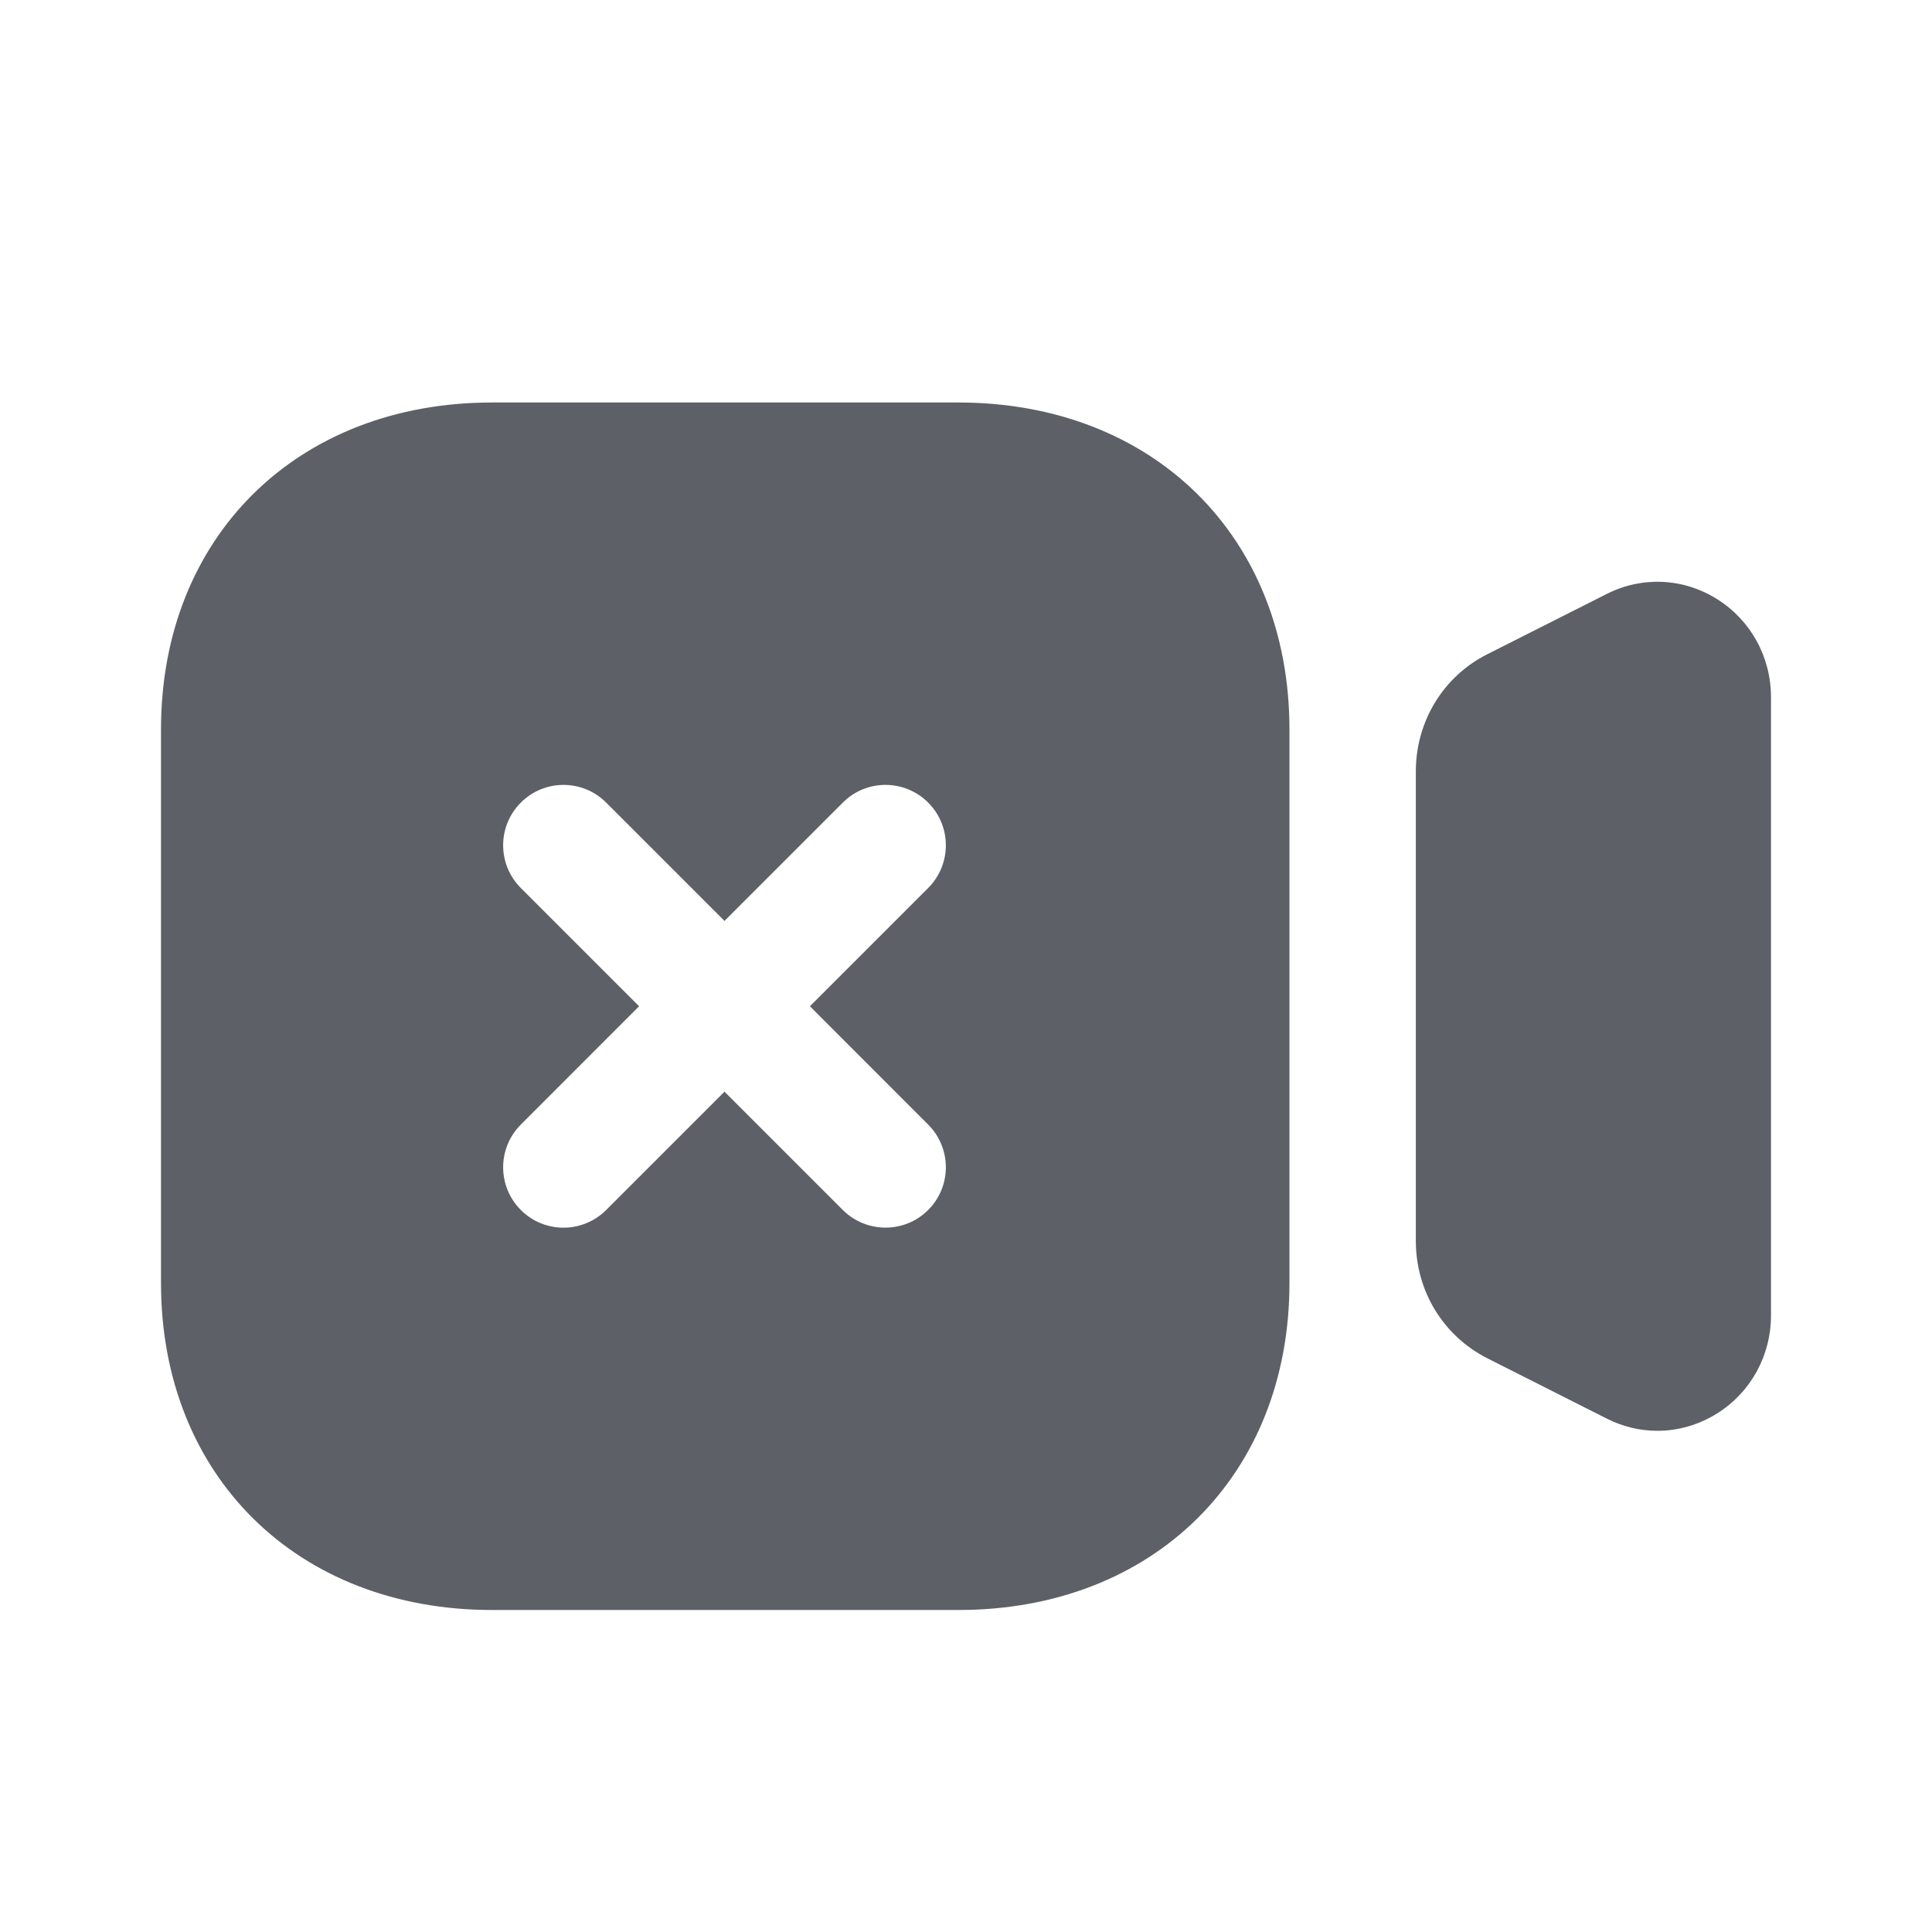 <svg width="24" height="24" viewBox="0 0 24 24" fill="none" xmlns="http://www.w3.org/2000/svg">
<path fill-rule="evenodd" clip-rule="evenodd" d="M6.113 5H11.905C14.327 5 16.018 6.669 16.018 9.061V15.939C16.018 18.331 14.327 20 11.905 20H6.113C3.691 20 2 18.331 2 15.939V9.061C2 6.669 3.691 5 6.113 5ZM19.958 7.379C20.397 7.156 20.912 7.179 21.331 7.443C21.75 7.706 22 8.163 22 8.662V16.338C22 16.839 21.75 17.295 21.331 17.558C21.102 17.701 20.846 17.774 20.588 17.774C20.373 17.774 20.158 17.723 19.957 17.621L18.476 16.873C17.928 16.595 17.588 16.037 17.588 15.416V9.583C17.588 8.962 17.928 8.403 18.476 8.127L19.958 7.379ZM7.53 9.97C7.237 9.677 6.763 9.677 6.47 9.97C6.177 10.263 6.177 10.738 6.47 11.031L7.939 12.5L6.47 13.97C6.177 14.263 6.177 14.738 6.47 15.031C6.762 15.324 7.237 15.324 7.53 15.031L9 13.561L10.47 15.031C10.763 15.323 11.237 15.323 11.53 15.031C11.823 14.738 11.823 14.263 11.53 13.97L10.061 12.5L11.53 11.031C11.823 10.738 11.823 10.263 11.53 9.97C11.237 9.677 10.762 9.677 10.47 9.97L9 11.44L7.53 9.97Z" fill="#5D6066"/>
</svg>

